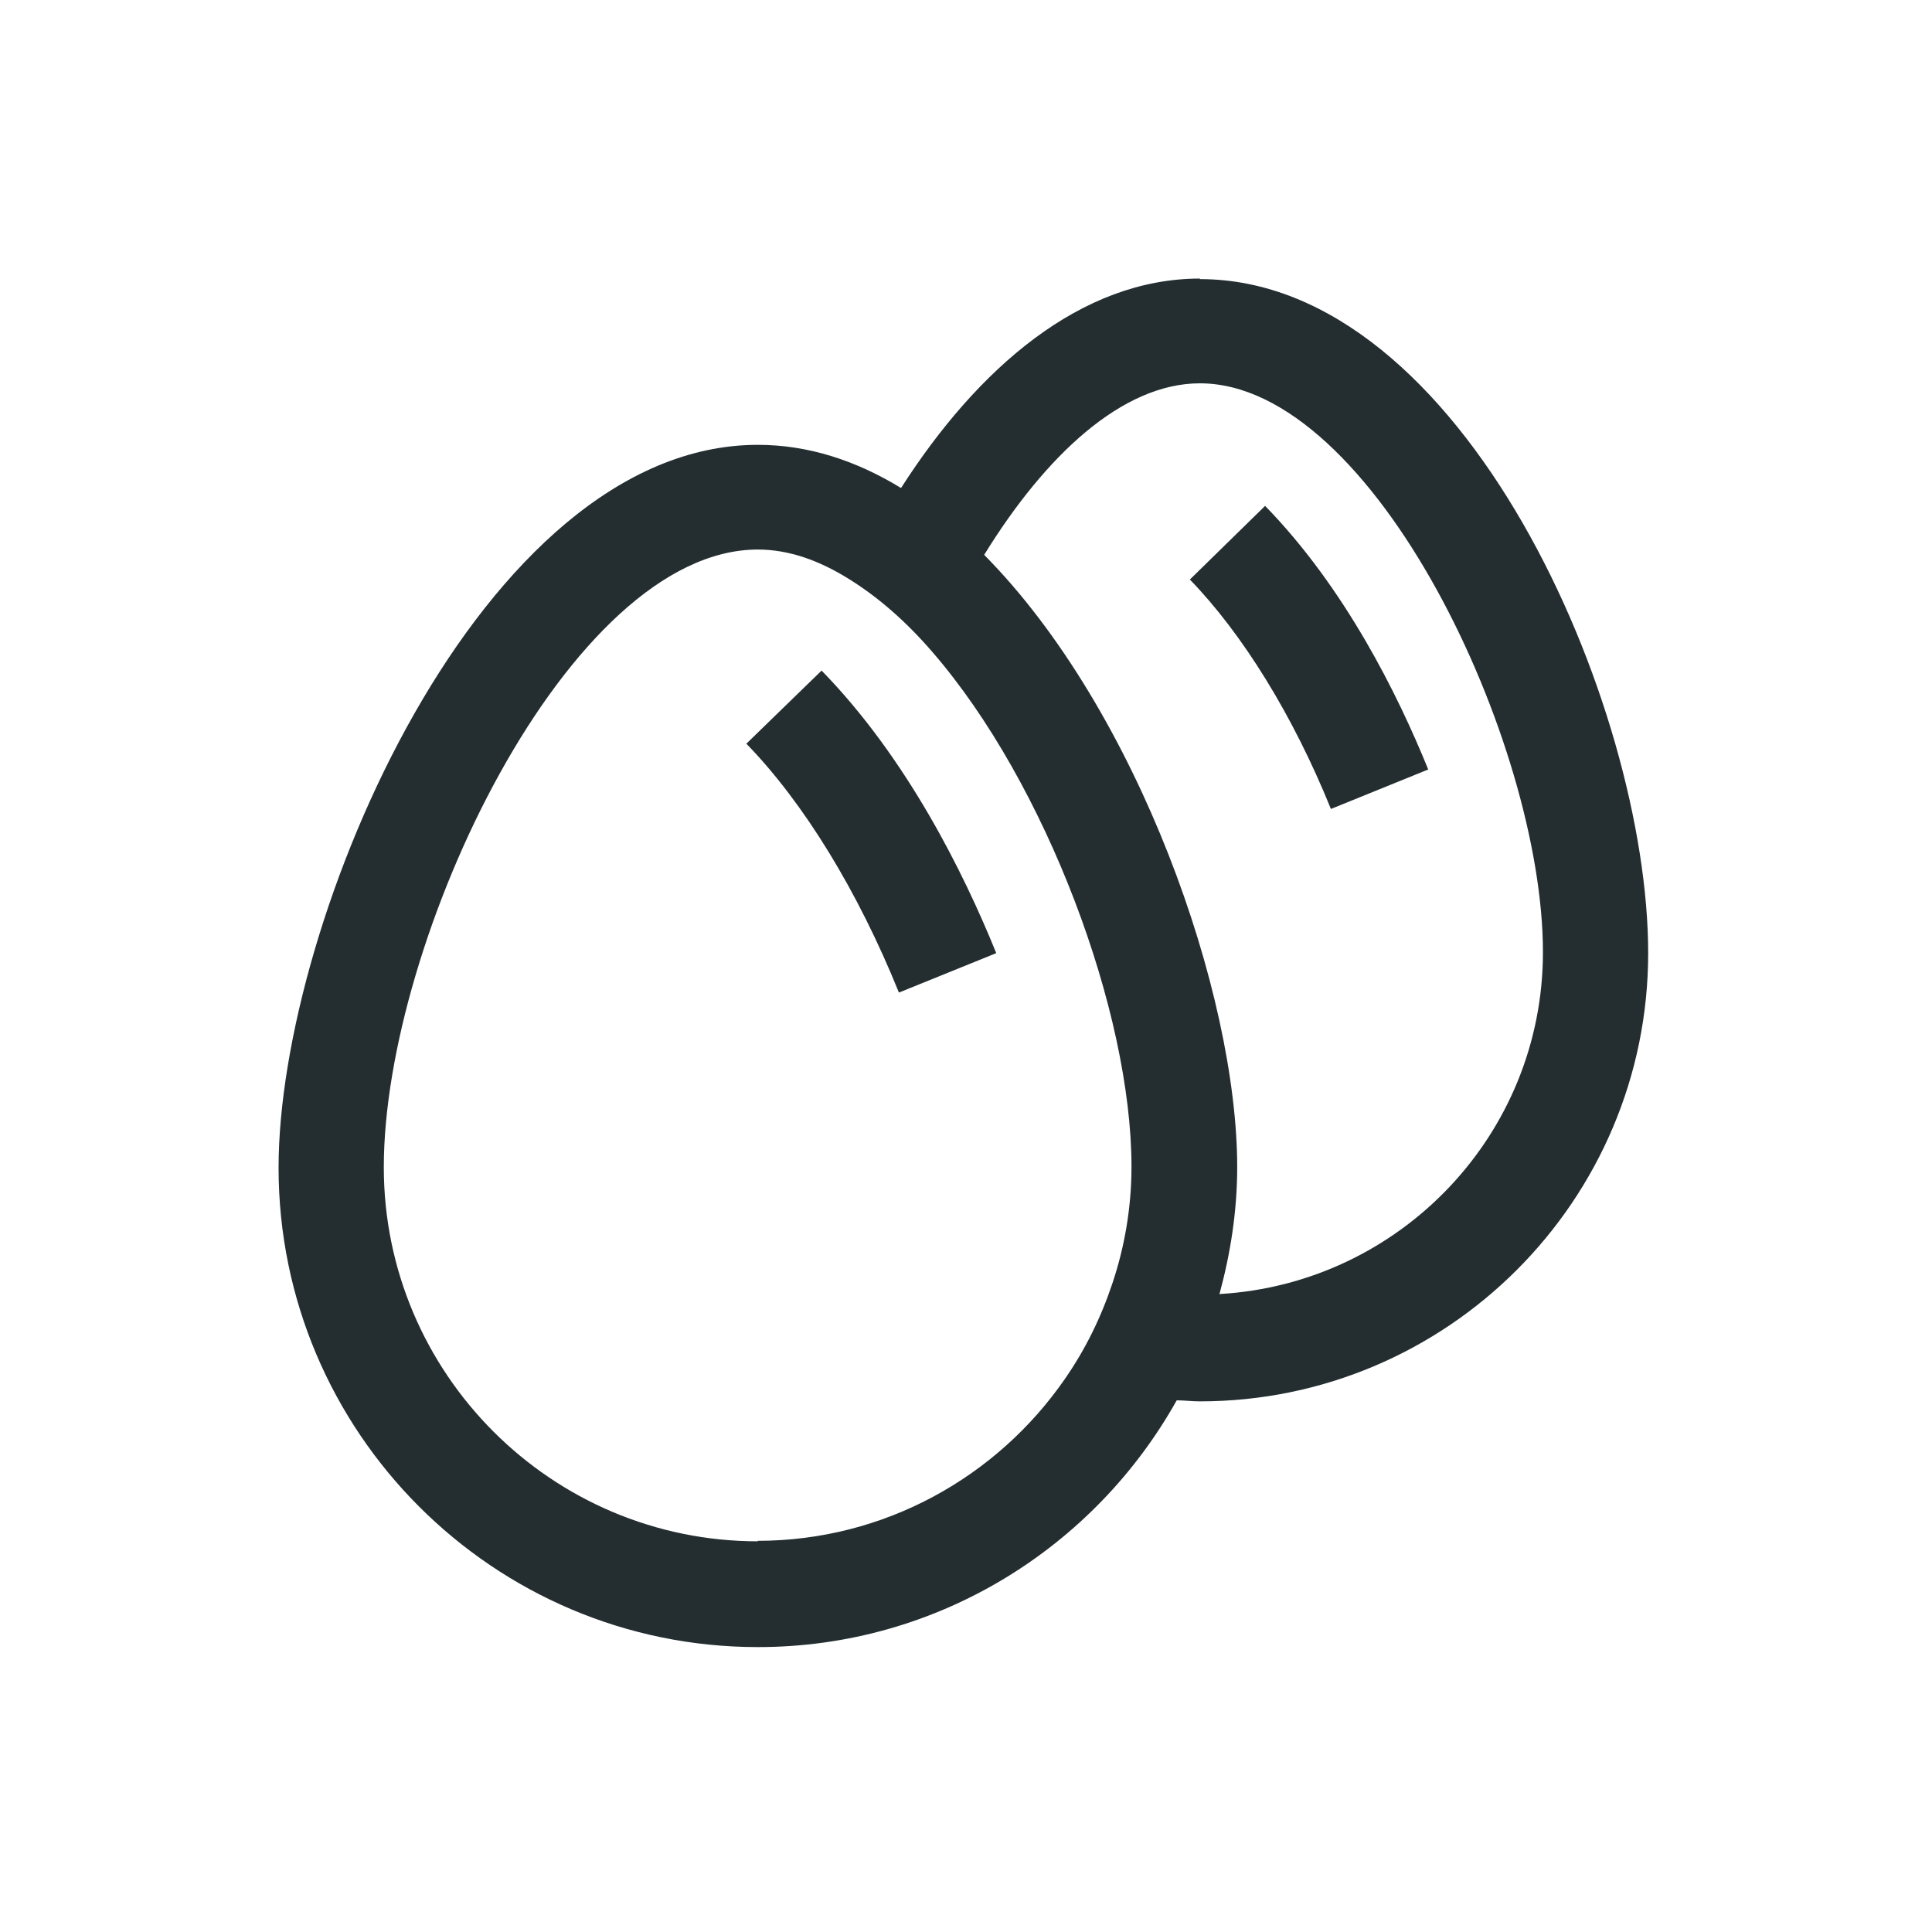<svg width="32" height="32" viewBox="0 0 32 32" fill="none" xmlns="http://www.w3.org/2000/svg">
<path d="M19.874 4.614C17.904 4.614 16.196 6.096 14.924 8.083C14.183 7.63 13.39 7.368 12.553 7.368C7.97 7.368 4.614 15.238 4.614 19.342C4.614 23.717 8.17 27.281 12.553 27.281C15.534 27.281 18.131 25.625 19.49 23.194C19.621 23.194 19.743 23.211 19.874 23.211C23.97 23.211 27.299 19.882 27.299 15.787C27.299 11.691 24.24 4.623 19.874 4.623V4.614ZM12.553 25.529C9.137 25.529 6.357 22.75 6.357 19.333C6.357 15.577 9.416 9.102 12.553 9.102C13.068 9.102 13.573 9.285 14.061 9.59C14.54 9.887 15.002 10.288 15.438 10.793C17.329 12.972 18.741 16.771 18.741 19.325C18.741 19.996 18.628 20.649 18.427 21.25C18.235 21.826 17.974 22.357 17.634 22.845C16.518 24.457 14.654 25.521 12.545 25.521L12.553 25.529ZM20.196 21.442C20.379 20.771 20.492 20.065 20.492 19.333C20.492 16.466 18.854 11.769 16.301 9.19C17.311 7.551 18.584 6.349 19.874 6.349C22.75 6.349 25.556 12.309 25.556 15.769C25.556 18.793 23.185 21.259 20.205 21.433L20.196 21.442Z" fill="#242E30"/>
<path d="M20.954 8.379L19.708 9.599C20.579 10.497 21.416 11.847 22.044 13.399L23.656 12.745C23.15 11.499 22.279 9.739 20.954 8.379Z" fill="#242E30"/>
<path d="M12.362 12.318C13.312 13.294 14.209 14.758 14.889 16.44L16.501 15.787C15.961 14.453 15.02 12.553 13.608 11.107L12.362 12.318Z" fill="#242E30"/>
</svg>
